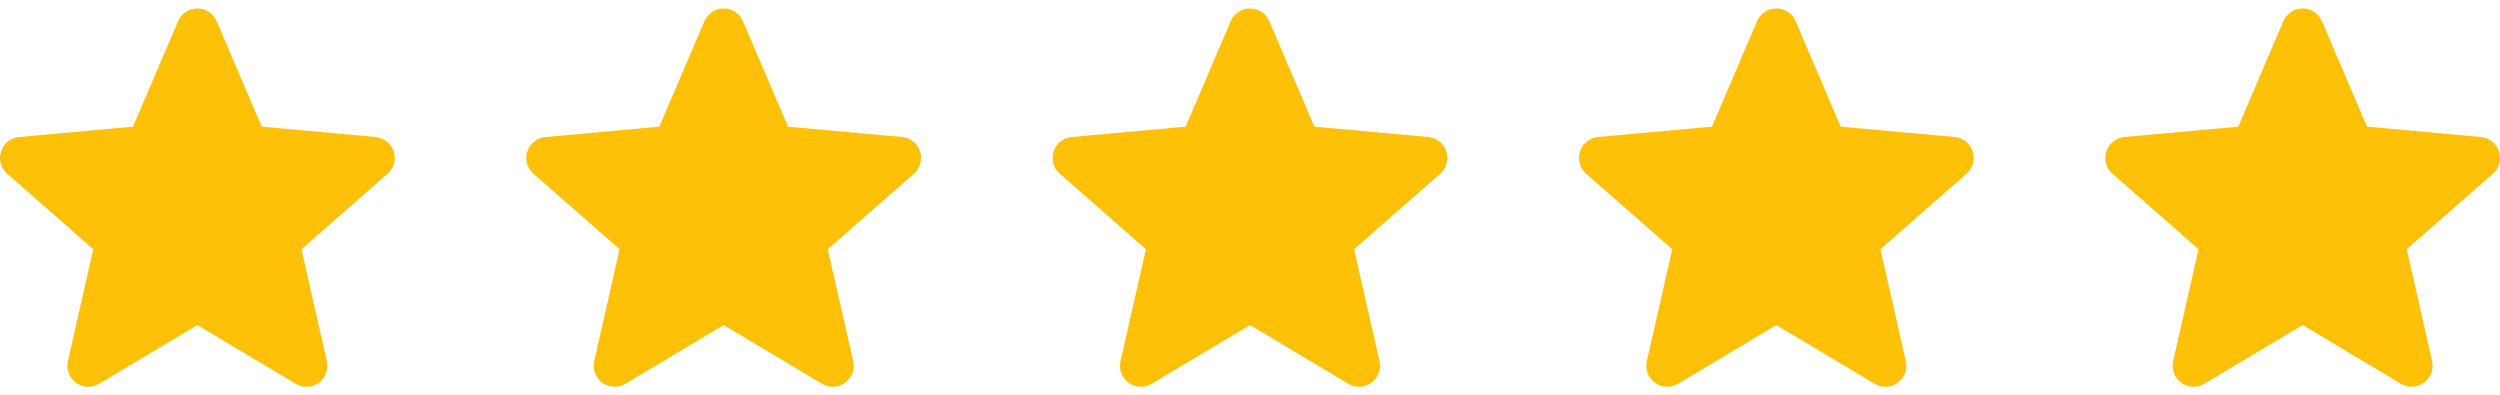 <svg width="190" height="30" viewBox="0 0 190 30" fill="none" xmlns="http://www.w3.org/2000/svg">
<g clip-path="url(#clip0)">
<path d="M29.922 11.508C29.725 10.9 29.187 10.469 28.549 10.412L19.89 9.625L16.466 1.611C16.214 1.024 15.639 0.644 15 0.644C14.361 0.644 13.786 1.024 13.534 1.613L10.11 9.625L1.45 10.412C0.813 10.47 0.276 10.9 0.079 11.508C-0.119 12.115 0.063 12.782 0.545 13.202L7.09 18.942L5.16 27.443C5.019 28.068 5.261 28.715 5.78 29.09C6.059 29.291 6.385 29.393 6.714 29.393C6.997 29.393 7.279 29.317 7.531 29.166L15 24.702L22.466 29.166C23.013 29.495 23.701 29.465 24.219 29.09C24.738 28.713 24.98 28.067 24.839 27.443L22.909 18.942L29.454 13.203C29.936 12.782 30.119 12.117 29.922 11.508V11.508Z" fill="#FFC107"/>
</g>
<g clip-path="url(#clip1)">
<path d="M69.922 11.508C69.725 10.9 69.187 10.469 68.549 10.412L59.89 9.625L56.466 1.611C56.214 1.024 55.639 0.644 55 0.644C54.361 0.644 53.786 1.024 53.534 1.613L50.11 9.625L41.45 10.412C40.813 10.47 40.276 10.9 40.078 11.508C39.881 12.115 40.063 12.782 40.545 13.202L47.09 18.942L45.16 27.443C45.019 28.068 45.261 28.715 45.78 29.09C46.059 29.291 46.385 29.393 46.714 29.393C46.997 29.393 47.279 29.317 47.531 29.166L55 24.702L62.467 29.166C63.013 29.495 63.702 29.465 64.219 29.09C64.738 28.713 64.98 28.067 64.839 27.443L62.909 18.942L69.454 13.203C69.936 12.782 70.119 12.117 69.922 11.508V11.508Z" fill="#FFC107"/>
</g>
<g clip-path="url(#clip2)">
<path d="M109.922 11.508C109.725 10.9 109.187 10.469 108.549 10.412L99.89 9.625L96.466 1.611C96.214 1.024 95.639 0.644 95 0.644C94.361 0.644 93.786 1.024 93.534 1.613L90.11 9.625L81.45 10.412C80.814 10.47 80.276 10.9 80.079 11.508C79.881 12.115 80.063 12.782 80.545 13.202L87.09 18.942L85.16 27.443C85.019 28.068 85.261 28.715 85.78 29.09C86.059 29.291 86.385 29.393 86.714 29.393C86.997 29.393 87.279 29.317 87.531 29.166L95 24.702L102.466 29.166C103.013 29.495 103.702 29.465 104.219 29.09C104.738 28.713 104.98 28.067 104.839 27.443L102.909 18.942L109.454 13.203C109.936 12.782 110.119 12.117 109.922 11.508V11.508Z" fill="#FFC107"/>
</g>
<g clip-path="url(#clip3)">
<path d="M149.922 11.508C149.725 10.9 149.187 10.469 148.549 10.412L139.89 9.625L136.466 1.611C136.214 1.024 135.639 0.644 135 0.644C134.361 0.644 133.786 1.024 133.534 1.613L130.11 9.625L121.45 10.412C120.813 10.47 120.276 10.9 120.079 11.508C119.881 12.115 120.063 12.782 120.545 13.202L127.09 18.942L125.16 27.443C125.019 28.068 125.261 28.715 125.78 29.09C126.059 29.291 126.385 29.393 126.714 29.393C126.997 29.393 127.279 29.317 127.531 29.166L135 24.702L142.466 29.166C143.013 29.495 143.702 29.465 144.219 29.09C144.738 28.713 144.98 28.067 144.839 27.443L142.909 18.942L149.454 13.203C149.936 12.782 150.119 12.117 149.922 11.508V11.508Z" fill="#FFC107"/>
</g>
<g clip-path="url(#clip4)">
<path d="M189.922 11.508C189.725 10.9 189.187 10.469 188.549 10.412L179.89 9.625L176.466 1.611C176.214 1.024 175.639 0.644 175 0.644C174.361 0.644 173.786 1.024 173.534 1.613L170.11 9.625L161.45 10.412C160.813 10.47 160.276 10.9 160.079 11.508C159.881 12.115 160.063 12.782 160.545 13.202L167.09 18.942L165.16 27.443C165.019 28.068 165.261 28.715 165.78 29.09C166.059 29.291 166.385 29.393 166.714 29.393C166.997 29.393 167.279 29.317 167.531 29.166L175 24.702L182.466 29.166C183.013 29.495 183.702 29.465 184.219 29.09C184.738 28.713 184.98 28.067 184.839 27.443L182.909 18.942L189.454 13.203C189.936 12.782 190.119 12.117 189.922 11.508V11.508Z" fill="#FFC107"/>
</g>
<defs>
<clipPath id="clip0">
<rect width="30" height="30" fill="white"/>
</clipPath>
<clipPath id="clip1">
<rect width="30" height="30" fill="white" transform="translate(40)"/>
</clipPath>
<clipPath id="clip2">
<rect width="30" height="30" fill="white" transform="translate(80)"/>
</clipPath>
<clipPath id="clip3">
<rect width="30" height="30" fill="white" transform="translate(120)"/>
</clipPath>
<clipPath id="clip4">
<rect width="30" height="30" fill="white" transform="translate(160)"/>
</clipPath>
</defs>
</svg>
